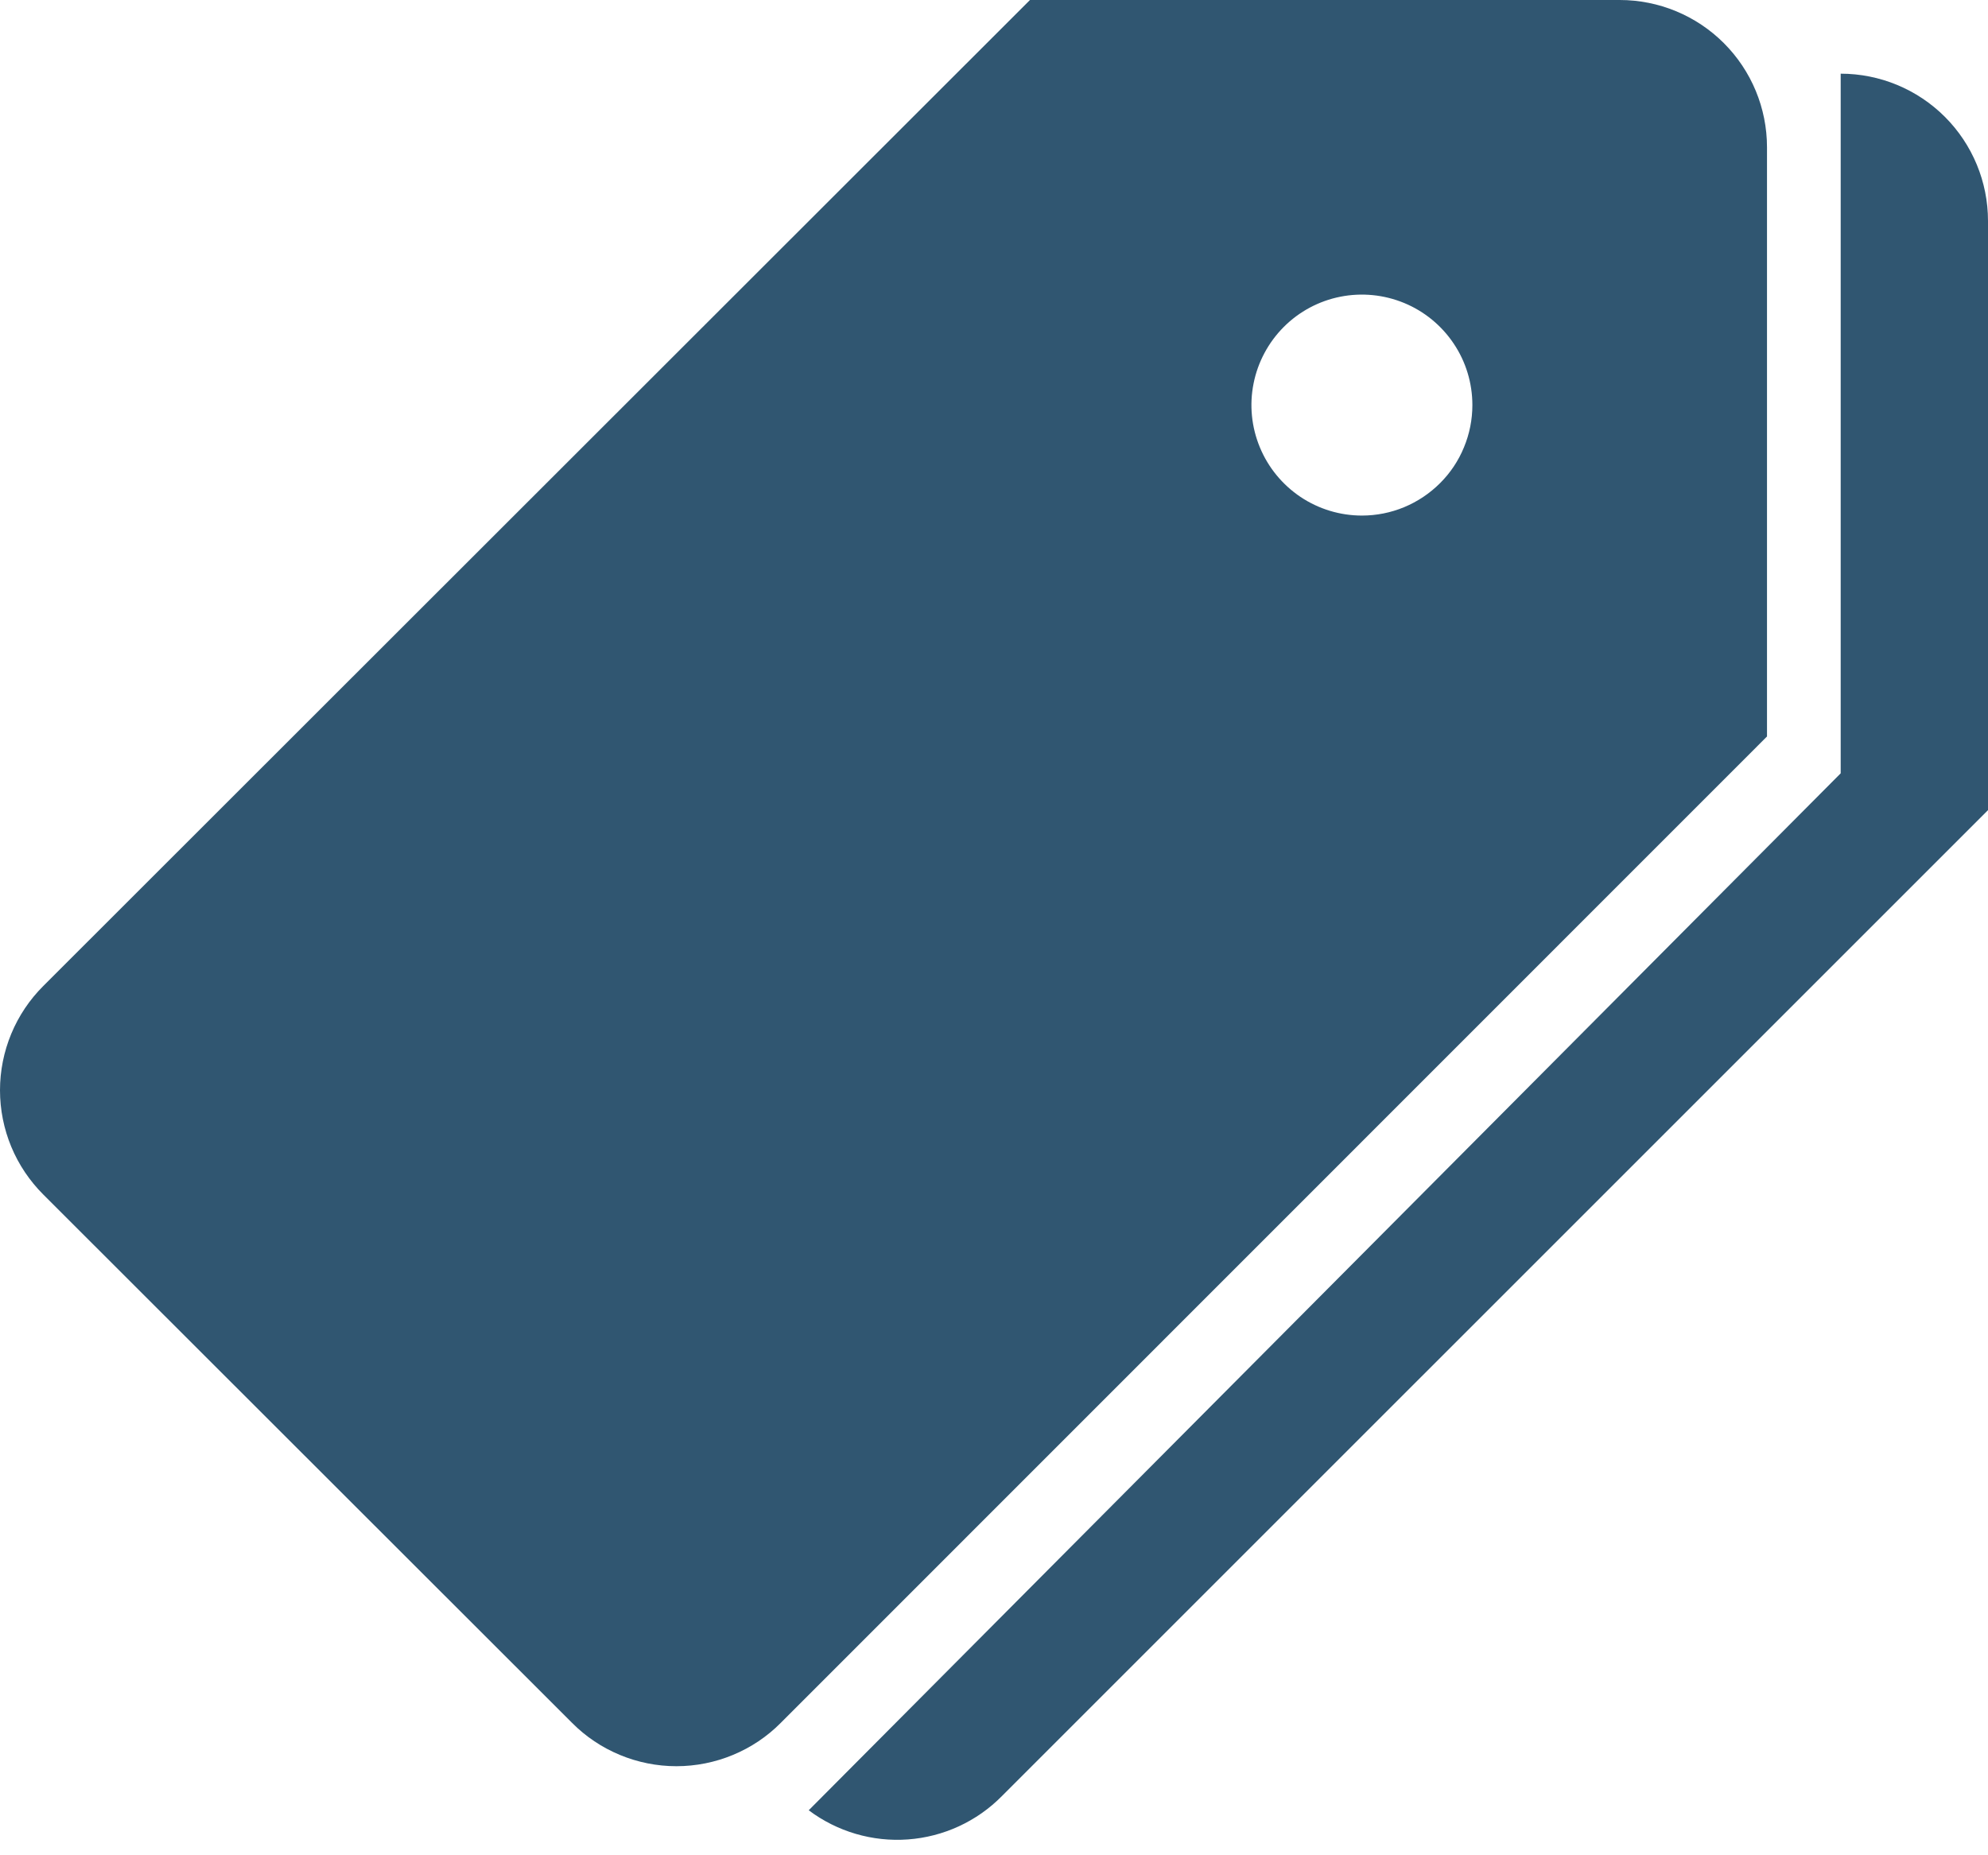 <svg width="30" height="28" viewBox="0 0 30 28" fill="none" xmlns="http://www.w3.org/2000/svg">
<path fill-rule="evenodd" clip-rule="evenodd" d="M27.777 1.112C28.366 1.112 28.932 1.346 29.349 1.763C29.766 2.18 30 2.745 30 3.335V12.227L15.118 27.108C14.741 27.49 14.237 27.722 13.701 27.761C13.166 27.8 12.634 27.644 12.204 27.321L27.777 11.671V1.112ZM15.55 0H24.442C25.032 0 25.597 0.234 26.014 0.651C26.431 1.068 26.665 1.633 26.665 2.223V11.115L11.782 26.002C11.576 26.21 11.33 26.374 11.06 26.486C10.79 26.598 10.5 26.656 10.207 26.656C9.915 26.656 9.625 26.598 9.355 26.486C9.085 26.374 8.839 26.21 8.633 26.002L0.654 18.029C0.447 17.822 0.282 17.577 0.17 17.307C0.058 17.037 0 16.747 0 16.454C0 16.162 0.058 15.872 0.17 15.602C0.282 15.332 0.447 15.086 0.654 14.88L15.543 0H15.55ZM20.552 7.781C20.222 7.781 19.9 7.683 19.626 7.5C19.352 7.316 19.138 7.056 19.012 6.751C18.886 6.447 18.852 6.112 18.917 5.788C18.981 5.465 19.14 5.168 19.373 4.934C19.606 4.701 19.903 4.542 20.227 4.478C20.55 4.414 20.885 4.447 21.19 4.573C21.495 4.699 21.755 4.913 21.938 5.187C22.122 5.461 22.219 5.784 22.219 6.113C22.219 6.332 22.176 6.549 22.092 6.751C22.009 6.954 21.886 7.138 21.731 7.292C21.576 7.447 21.392 7.57 21.19 7.654C20.988 7.738 20.771 7.781 20.552 7.781Z" fill="#305671"/>
</svg>
